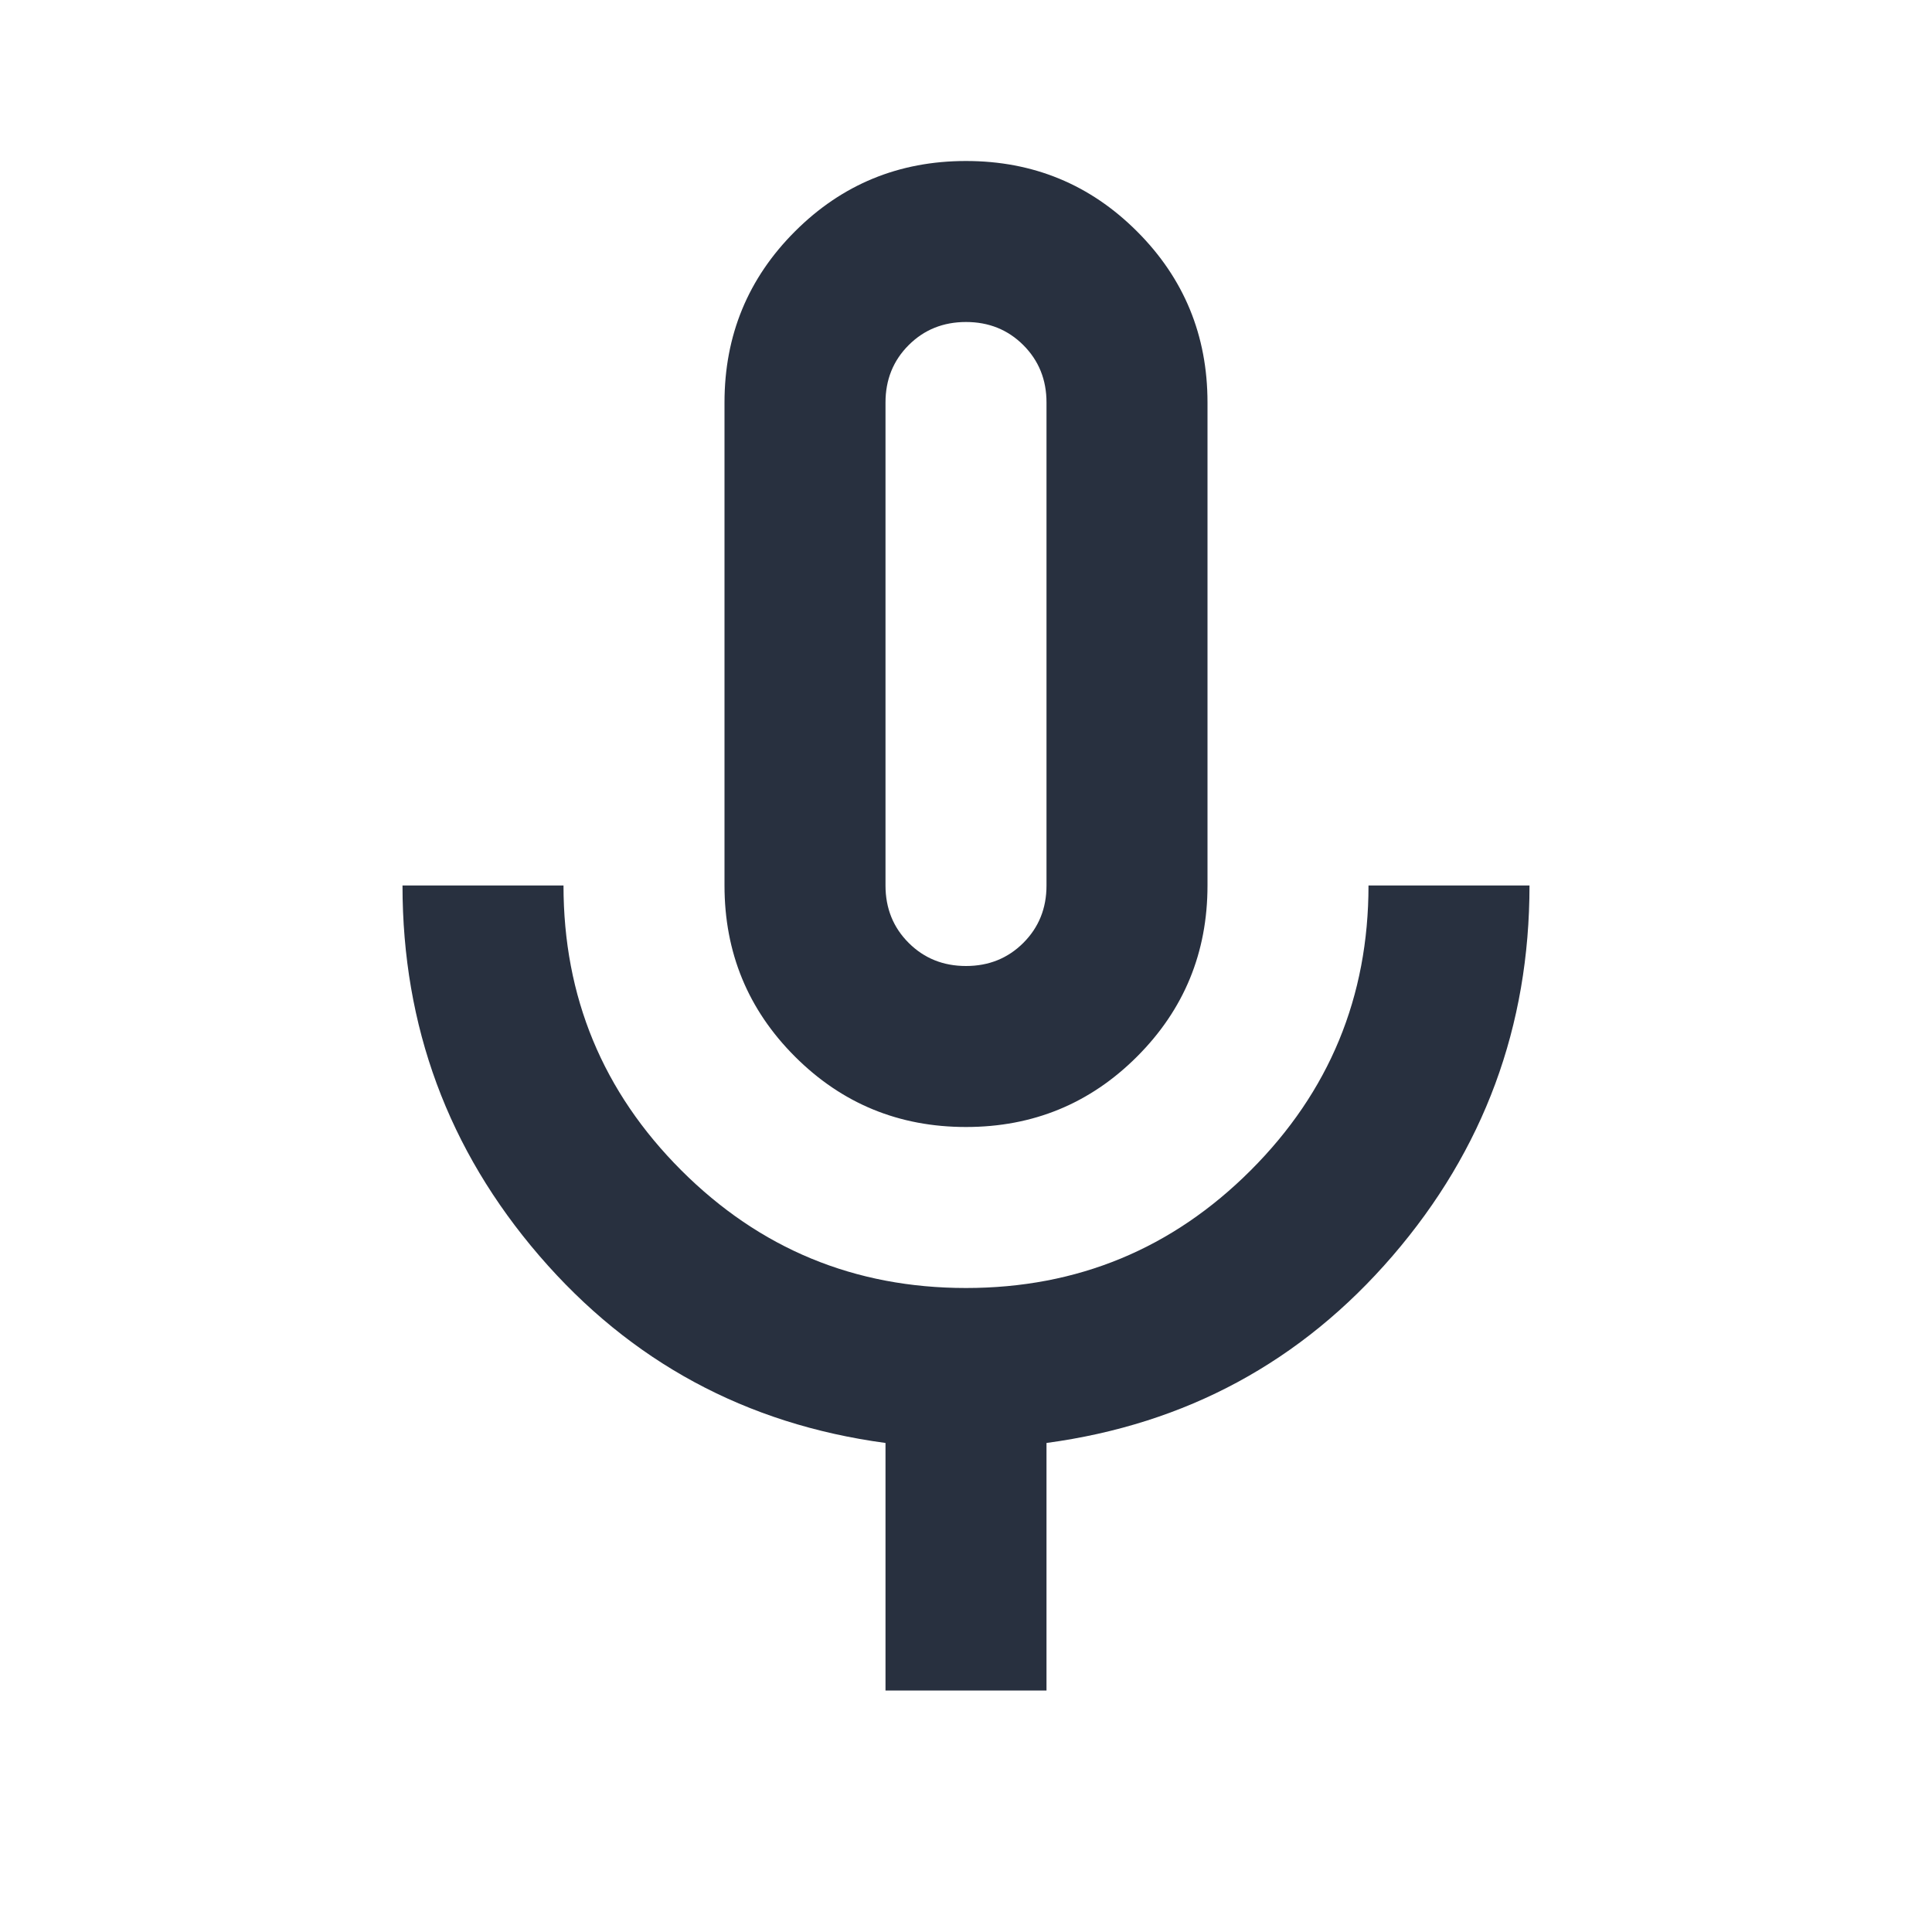 <svg width="48" height="48" viewBox="0 0 48 48" fill="none" xmlns="http://www.w3.org/2000/svg">
<mask id="mask0_3098_15990" style="mask-type:alpha" maskUnits="userSpaceOnUse" x="0" y="0" width="48" height="48">
<rect width="48" height="48" fill="#D9D9D9"/>
</mask>
<g mask="url(#mask0_3098_15990)">
<path d="M24 28C22.333 28 20.917 27.417 19.75 26.25C18.583 25.083 18 23.667 18 22V10C18 8.333 18.583 6.917 19.75 5.75C20.917 4.583 22.333 4 24 4C25.667 4 27.083 4.583 28.25 5.75C29.417 6.917 30 8.333 30 10V22C30 23.667 29.417 25.083 28.25 26.25C27.083 27.417 25.667 28 24 28ZM22 42V35.85C18.533 35.383 15.667 33.833 13.4 31.2C11.133 28.567 10 25.5 10 22H14C14 24.767 14.975 27.125 16.925 29.075C18.875 31.025 21.233 32 24 32C26.767 32 29.125 31.025 31.075 29.075C33.025 27.125 34 24.767 34 22H38C38 25.5 36.867 28.567 34.6 31.2C32.333 33.833 29.467 35.383 26 35.85V42H22ZM24 24C24.567 24 25.042 23.808 25.425 23.425C25.808 23.042 26 22.567 26 22V10C26 9.433 25.808 8.958 25.425 8.575C25.042 8.192 24.567 8 24 8C23.433 8 22.958 8.192 22.575 8.575C22.192 8.958 22 9.433 22 10V22C22 22.567 22.192 23.042 22.575 23.425C22.958 23.808 23.433 24 24 24Z" fill="#28303F"/>
</g>
</svg>
